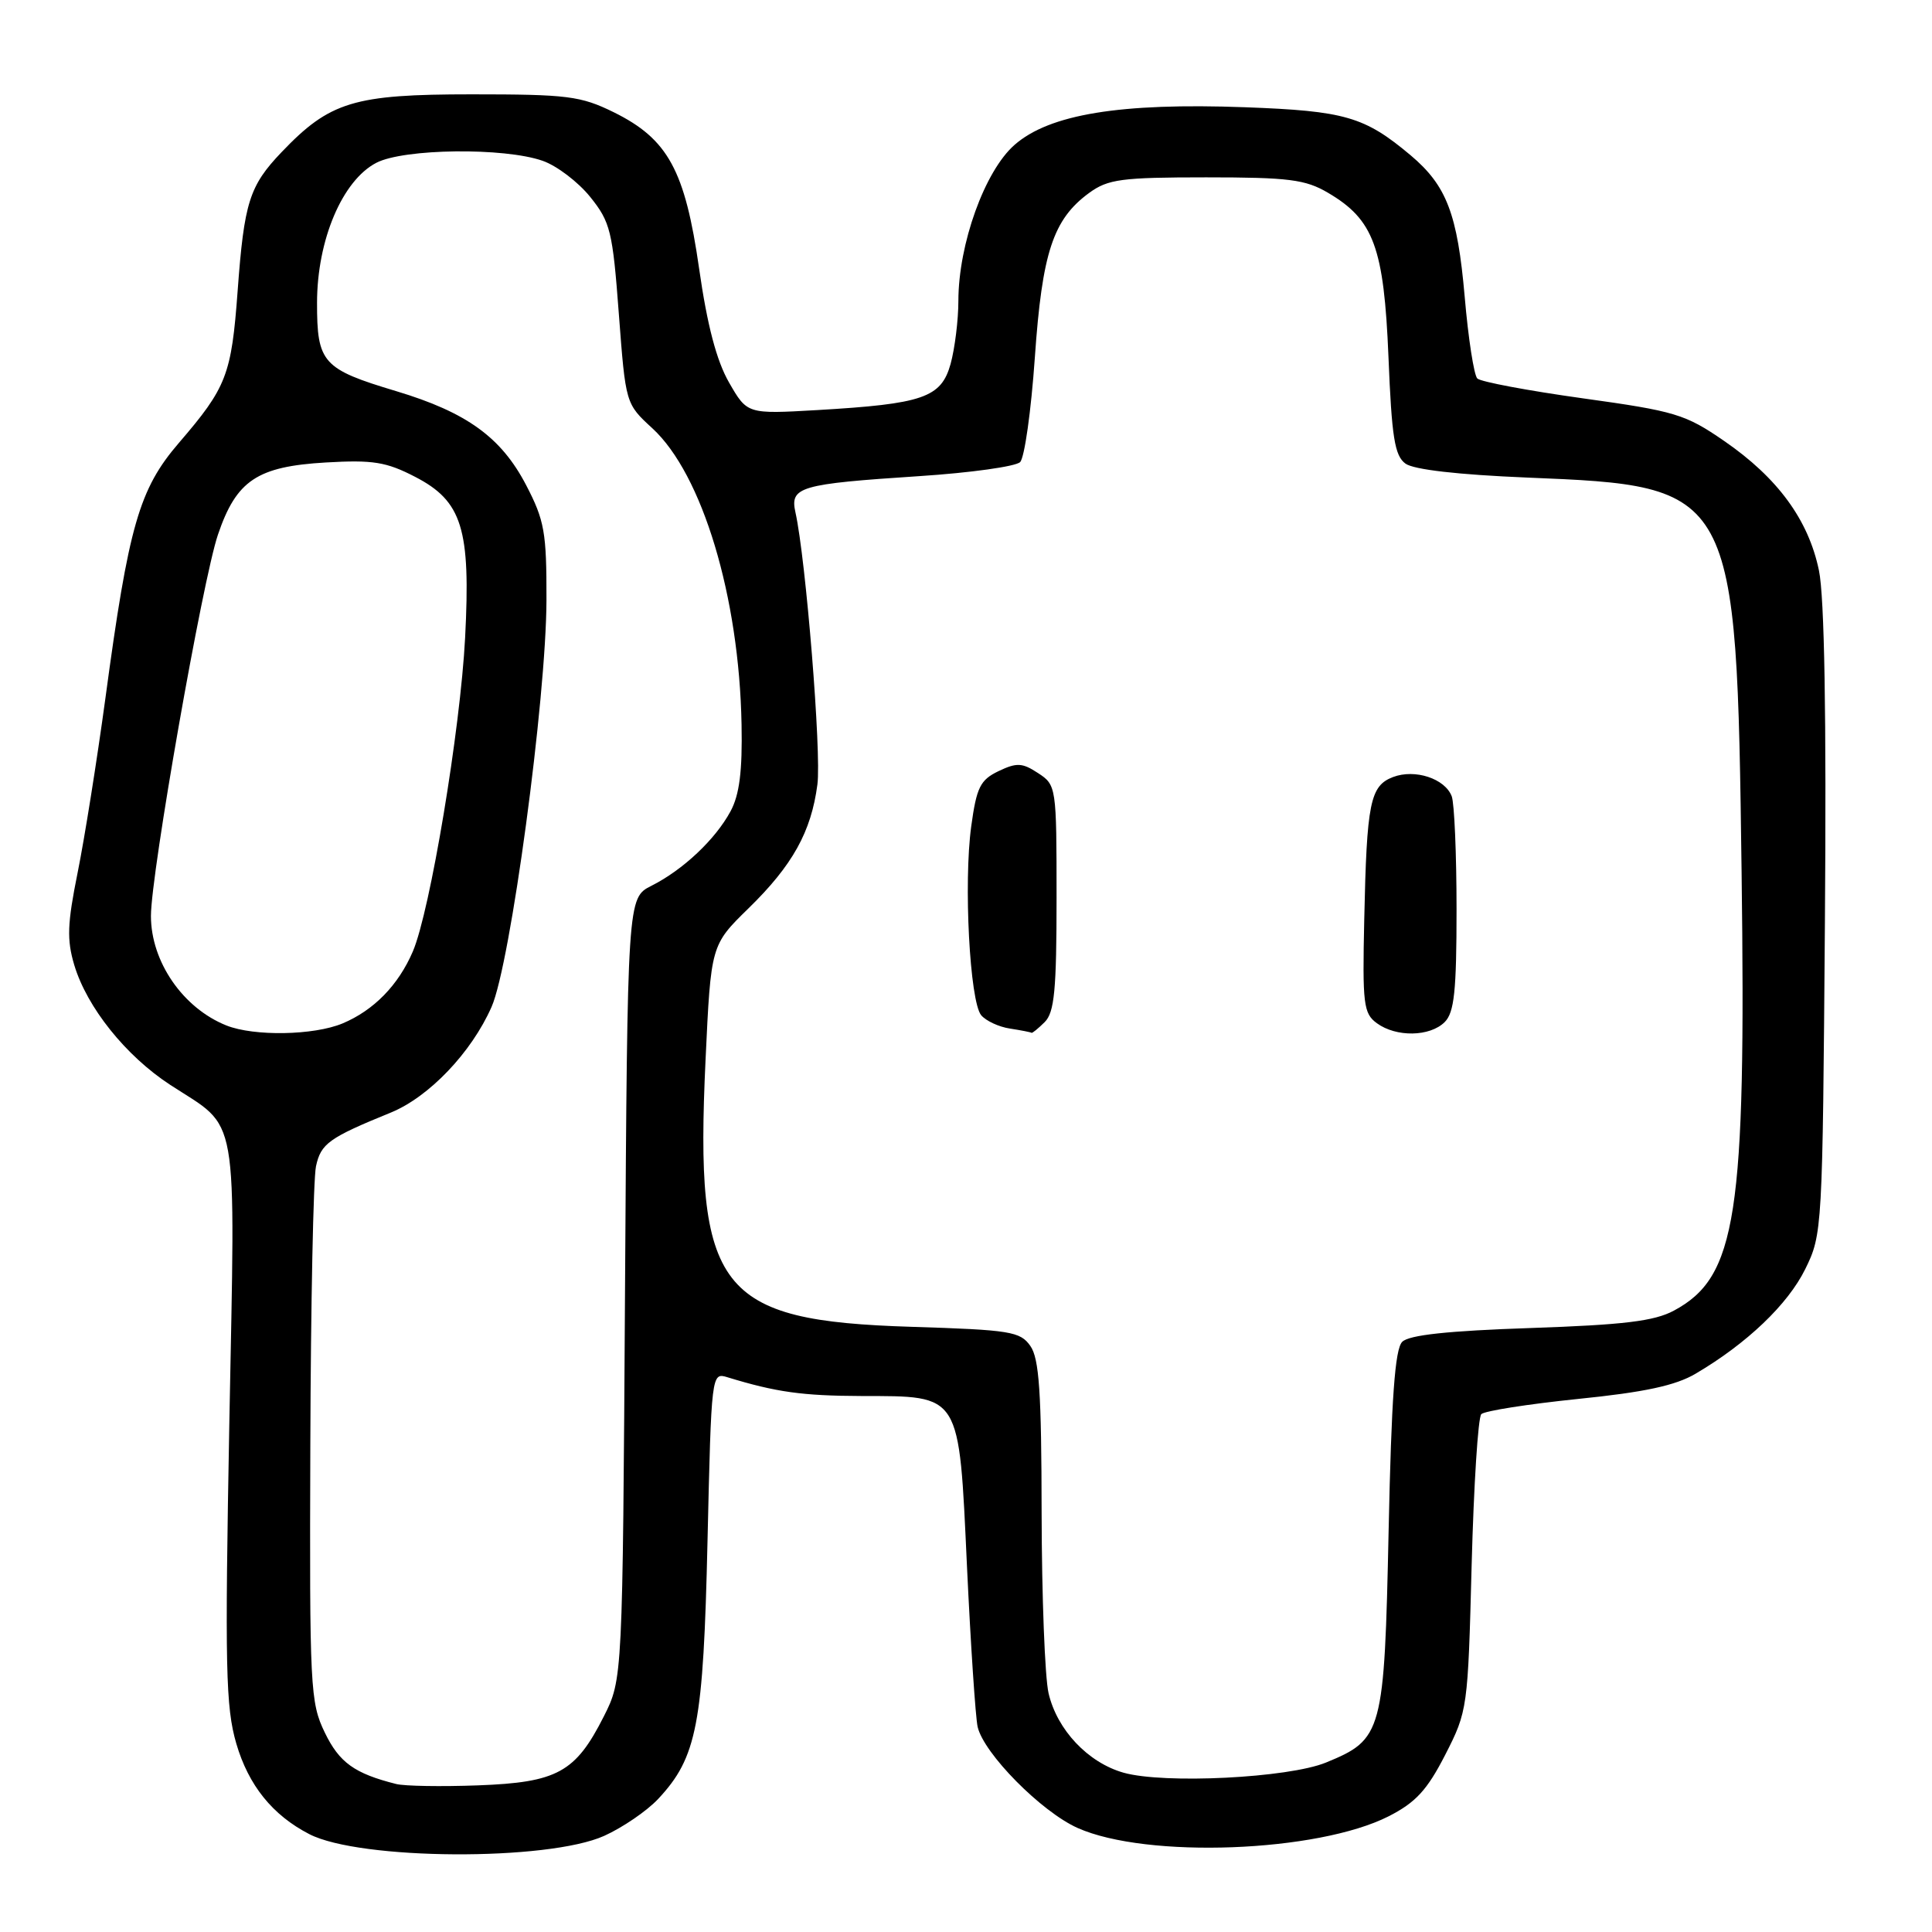 <?xml version="1.0" encoding="UTF-8" standalone="no"?>
<!DOCTYPE svg PUBLIC "-//W3C//DTD SVG 1.1//EN" "http://www.w3.org/Graphics/SVG/1.1/DTD/svg11.dtd" >
<svg xmlns="http://www.w3.org/2000/svg" xmlns:xlink="http://www.w3.org/1999/xlink" version="1.1" viewBox="0 0 256 256">
 <g >
 <path fill="currentColor"
d=" M 80.06 243.26 C 82.50 242.16 85.72 239.96 87.21 238.37 C 92.36 232.86 93.20 228.51 93.75 204.17 C 94.26 181.98 94.28 181.84 96.38 182.49 C 102.84 184.47 106.32 184.95 114.14 184.98 C 127.41 185.01 127.05 184.44 128.13 207.56 C 128.62 217.98 129.26 227.54 129.54 228.81 C 130.35 232.35 137.99 240.08 142.80 242.22 C 151.96 246.30 174.58 245.45 184.00 240.67 C 187.59 238.84 189.10 237.20 191.50 232.52 C 194.46 226.73 194.51 226.37 195.00 207.40 C 195.28 196.82 195.85 187.81 196.28 187.38 C 196.72 186.95 202.47 186.05 209.07 185.37 C 217.90 184.48 222.03 183.59 224.68 182.02 C 231.48 178.02 236.90 172.84 239.20 168.17 C 241.47 163.56 241.50 162.97 241.81 122.20 C 242.02 94.80 241.75 79.11 241.02 75.59 C 239.63 68.88 235.55 63.31 228.46 58.43 C 223.31 54.88 221.98 54.48 209.73 52.78 C 202.48 51.77 196.19 50.59 195.75 50.15 C 195.31 49.71 194.55 44.83 194.08 39.32 C 193.12 28.34 191.69 24.60 186.92 20.58 C 180.81 15.45 178.23 14.70 164.96 14.21 C 148.44 13.60 139.05 15.14 134.43 19.20 C 130.48 22.66 127.00 32.33 126.99 39.86 C 126.99 42.41 126.52 46.17 125.96 48.22 C 124.71 52.70 122.32 53.52 108.25 54.34 C 99.01 54.87 99.01 54.87 96.60 50.68 C 94.95 47.81 93.71 43.10 92.64 35.61 C 90.77 22.55 88.51 18.42 81.32 14.87 C 76.94 12.72 75.21 12.50 62.50 12.50 C 46.88 12.50 43.71 13.46 37.31 20.16 C 33.04 24.63 32.35 26.82 31.49 38.53 C 30.67 49.69 30.04 51.32 23.70 58.69 C 18.44 64.81 17.05 69.63 13.97 92.50 C 12.85 100.75 11.19 111.17 10.28 115.66 C 8.92 122.39 8.84 124.52 9.84 127.87 C 11.52 133.48 16.66 139.90 22.54 143.74 C 31.78 149.77 31.18 146.33 30.39 188.41 C 29.79 220.94 29.90 226.18 31.31 231.03 C 32.93 236.57 36.11 240.52 40.98 243.03 C 47.67 246.49 72.58 246.63 80.06 243.26 Z  M 52.50 236.39 C 46.97 235.00 44.96 233.55 43.04 229.58 C 41.10 225.58 41.01 223.67 41.12 191.43 C 41.18 172.77 41.52 156.17 41.87 154.54 C 42.52 151.53 43.57 150.77 51.79 147.42 C 56.85 145.35 62.47 139.46 65.13 133.43 C 67.64 127.78 72.38 92.60 72.41 79.50 C 72.43 70.54 72.15 68.96 69.72 64.29 C 66.42 57.95 61.85 54.64 52.50 51.83 C 42.73 48.90 42.00 48.08 42.01 40.10 C 42.02 31.78 45.37 23.90 49.87 21.57 C 53.52 19.68 66.82 19.52 71.91 21.31 C 73.78 21.96 76.62 24.12 78.21 26.10 C 80.88 29.42 81.18 30.63 82.00 41.60 C 82.90 53.50 82.90 53.50 86.44 56.75 C 93.06 62.84 97.95 79.06 98.26 96.00 C 98.38 102.18 97.98 105.32 96.80 107.50 C 94.79 111.23 90.50 115.27 86.32 117.37 C 83.14 118.98 83.14 118.98 82.82 170.74 C 82.50 222.50 82.50 222.50 80.00 227.45 C 76.26 234.85 73.84 236.18 63.35 236.57 C 58.48 236.75 53.60 236.67 52.50 236.39 Z  M 148.87 234.89 C 144.16 233.55 140.07 229.22 138.94 224.36 C 138.45 222.24 138.04 211.49 138.02 200.47 C 138.00 184.51 137.70 180.02 136.53 178.35 C 135.19 176.43 133.88 176.22 120.78 175.81 C 95.10 175.01 92.05 171.06 93.49 140.42 C 94.20 125.23 94.20 125.23 99.18 120.36 C 105.02 114.66 107.49 110.22 108.31 103.95 C 108.86 99.79 106.78 74.08 105.40 67.89 C 104.65 64.51 105.94 64.13 121.81 63.09 C 128.58 62.65 134.59 61.81 135.17 61.23 C 135.76 60.64 136.63 54.42 137.12 47.40 C 138.09 33.44 139.54 29.06 144.32 25.56 C 146.82 23.74 148.59 23.50 159.82 23.50 C 170.77 23.50 172.97 23.78 175.96 25.54 C 182.03 29.10 183.38 32.77 183.98 47.31 C 184.41 57.95 184.80 60.38 186.23 61.43 C 187.33 62.23 193.20 62.90 202.34 63.28 C 229.99 64.40 230.10 64.59 230.77 115.50 C 231.37 161.10 230.12 169.21 221.79 173.67 C 219.20 175.06 215.15 175.55 202.80 175.97 C 191.87 176.34 186.70 176.89 185.80 177.80 C 184.84 178.76 184.37 185.27 184.00 202.80 C 183.43 229.64 183.21 230.47 175.69 233.55 C 170.69 235.59 154.25 236.41 148.87 234.89 Z  M 138.43 135.43 C 139.72 134.14 140.00 131.17 140.00 118.95 C 140.00 104.24 139.97 104.02 137.55 102.44 C 135.45 101.06 134.72 101.03 132.31 102.18 C 129.88 103.35 129.40 104.32 128.69 109.51 C 127.67 117.00 128.50 132.69 130.01 134.52 C 130.64 135.27 132.35 136.07 133.82 136.29 C 135.30 136.52 136.58 136.77 136.68 136.85 C 136.78 136.93 137.56 136.29 138.43 135.43 Z  M 191.43 135.43 C 192.70 134.16 193.00 131.31 193.00 120.51 C 193.00 113.17 192.71 106.42 192.36 105.51 C 191.46 103.16 187.49 101.86 184.59 102.96 C 181.55 104.12 181.10 106.32 180.77 121.83 C 180.52 133.06 180.67 134.29 182.44 135.58 C 185.01 137.46 189.47 137.38 191.43 135.43 Z  M 30.00 135.88 C 24.24 133.58 20.00 127.43 20.00 121.37 C 20.00 115.76 26.84 76.84 28.88 70.84 C 31.32 63.65 34.08 61.81 43.18 61.28 C 49.40 60.92 51.18 61.20 55.00 63.18 C 61.24 66.40 62.38 70.07 61.63 84.50 C 61.00 96.67 56.99 120.76 54.70 126.08 C 52.79 130.54 49.52 133.88 45.39 135.61 C 41.58 137.20 33.67 137.34 30.00 135.88 Z "/>
</g>
</svg>